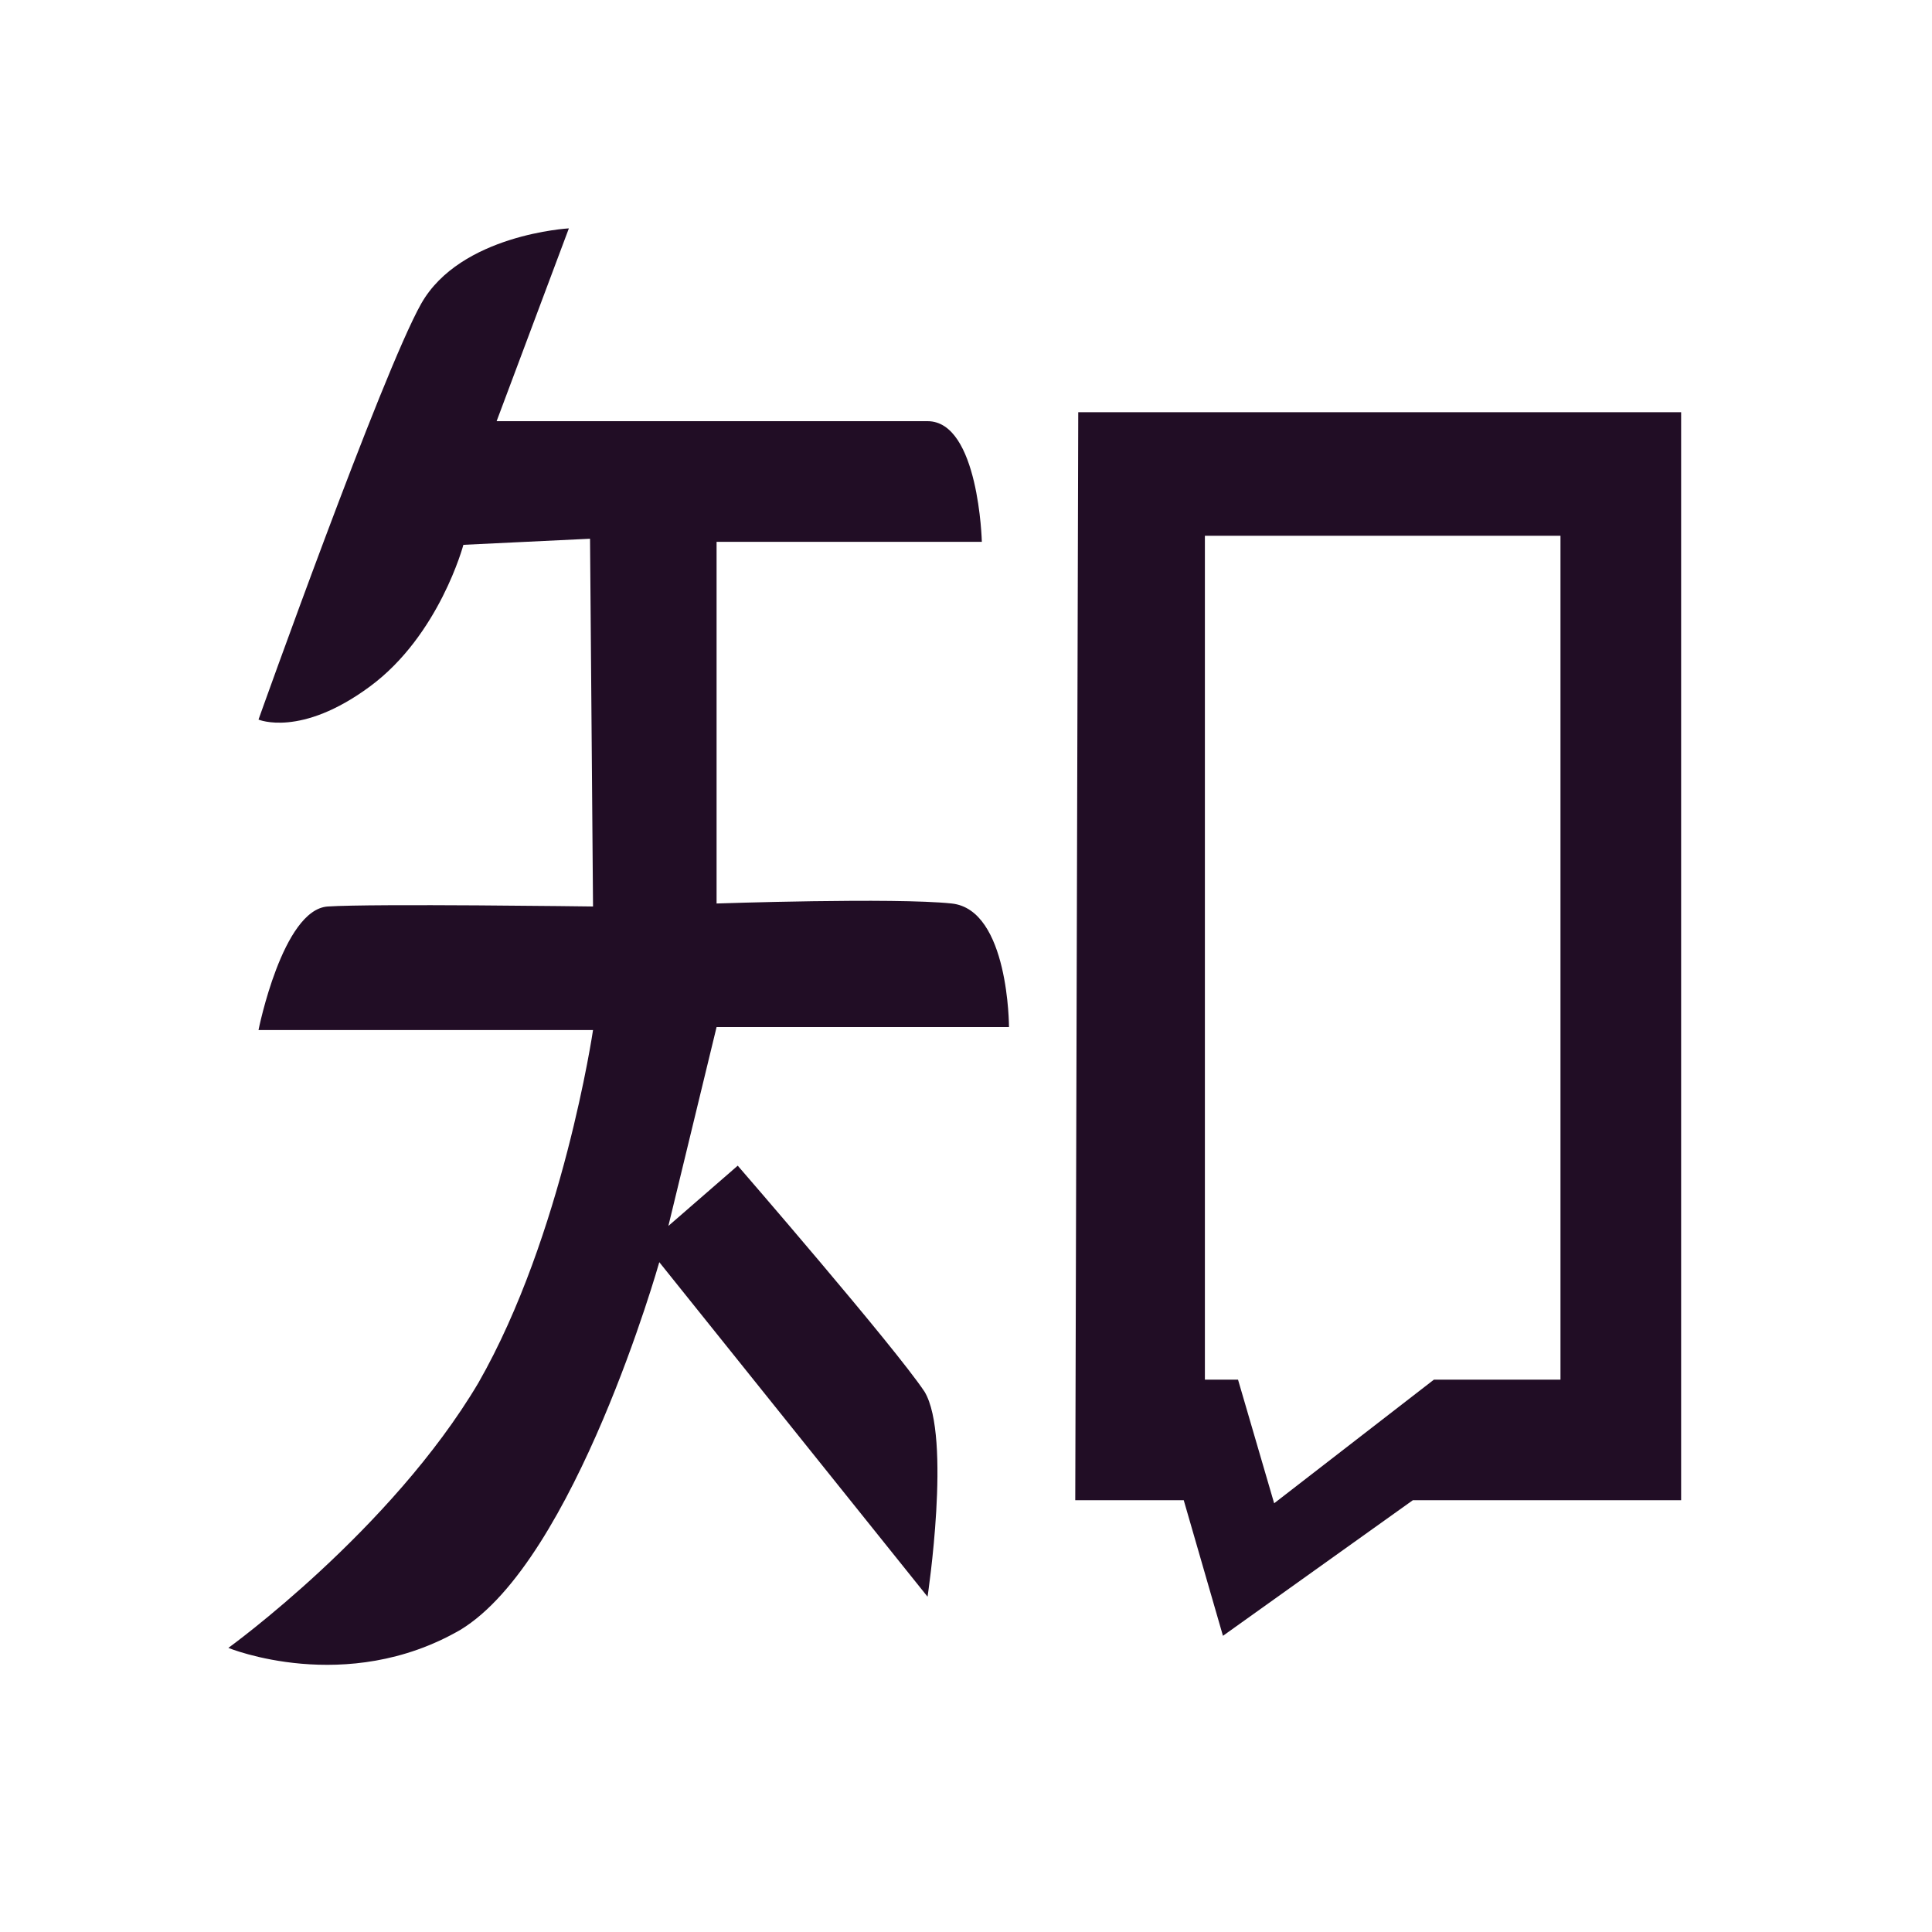 <?xml version="1.0" encoding="UTF-8"?>
<svg width="20px" height="20px" viewBox="0 0 20 20" version="1.1" xmlns="http://www.w3.org/2000/svg" xmlns:xlink="http://www.w3.org/1999/xlink">
    <!-- Generator: Sketch 52.2 (67145) - http://www.bohemiancoding.com/sketch -->
    <title>zhihu</title>
    <desc>Created with Sketch.</desc>
    <g id="Symbols" stroke="none" stroke-width="1" fill="none" fill-rule="evenodd">
        <g id="footer" transform="translate(-1058, -30)" fill-rule="nonzero">
            <g id="zhihu">
                <g transform="translate(1058, 30)">
                    <rect id="Rectangle-path" fill="#000000" opacity="0" x="0" y="0" width="20" height="20"></rect>
                    <path d="M10.445,10.632 C10.445,10.632 10.445,9.415 9.852,9.353 C9.259,9.29 7.418,9.353 7.418,9.353 L7.418,5.609 L10.164,5.609 C10.164,5.609 10.133,4.36 9.602,4.36 L5.141,4.36 L5.889,2.364 C5.889,2.364 4.766,2.426 4.36,3.144 C3.955,3.861 2.676,7.449 2.676,7.449 C2.676,7.449 3.112,7.637 3.83,7.106 C4.548,6.576 4.797,5.64 4.797,5.64 L6.108,5.577 L6.139,9.384 C6.139,9.384 3.861,9.353 3.393,9.384 C2.925,9.415 2.676,10.663 2.676,10.663 L6.139,10.663 C6.139,10.663 5.827,12.785 4.953,14.314 C4.048,15.842 2.364,17.059 2.364,17.059 C2.364,17.059 3.58,17.558 4.766,16.872 C5.952,16.154 6.825,13.066 6.825,13.066 L9.602,16.529 C9.602,16.529 9.852,14.875 9.571,14.407 C9.259,13.939 7.637,12.067 7.637,12.067 L6.919,12.691 L7.418,10.632 L10.445,10.632 L10.445,10.632 Z M11.162,4.267 L11.131,15.53 L12.254,15.53 L12.66,16.934 L14.626,15.53 L17.403,15.53 L17.403,4.267 L11.162,4.267 L11.162,4.267 Z M16.154,14.282 L14.844,14.282 L13.19,15.562 L12.816,14.282 L12.473,14.282 L12.473,5.546 L16.154,5.546 L16.154,14.282 Z" id="Shape" fill="#210D25"></path>
                </g>
            </g>
        </g>
    </g>
</svg>